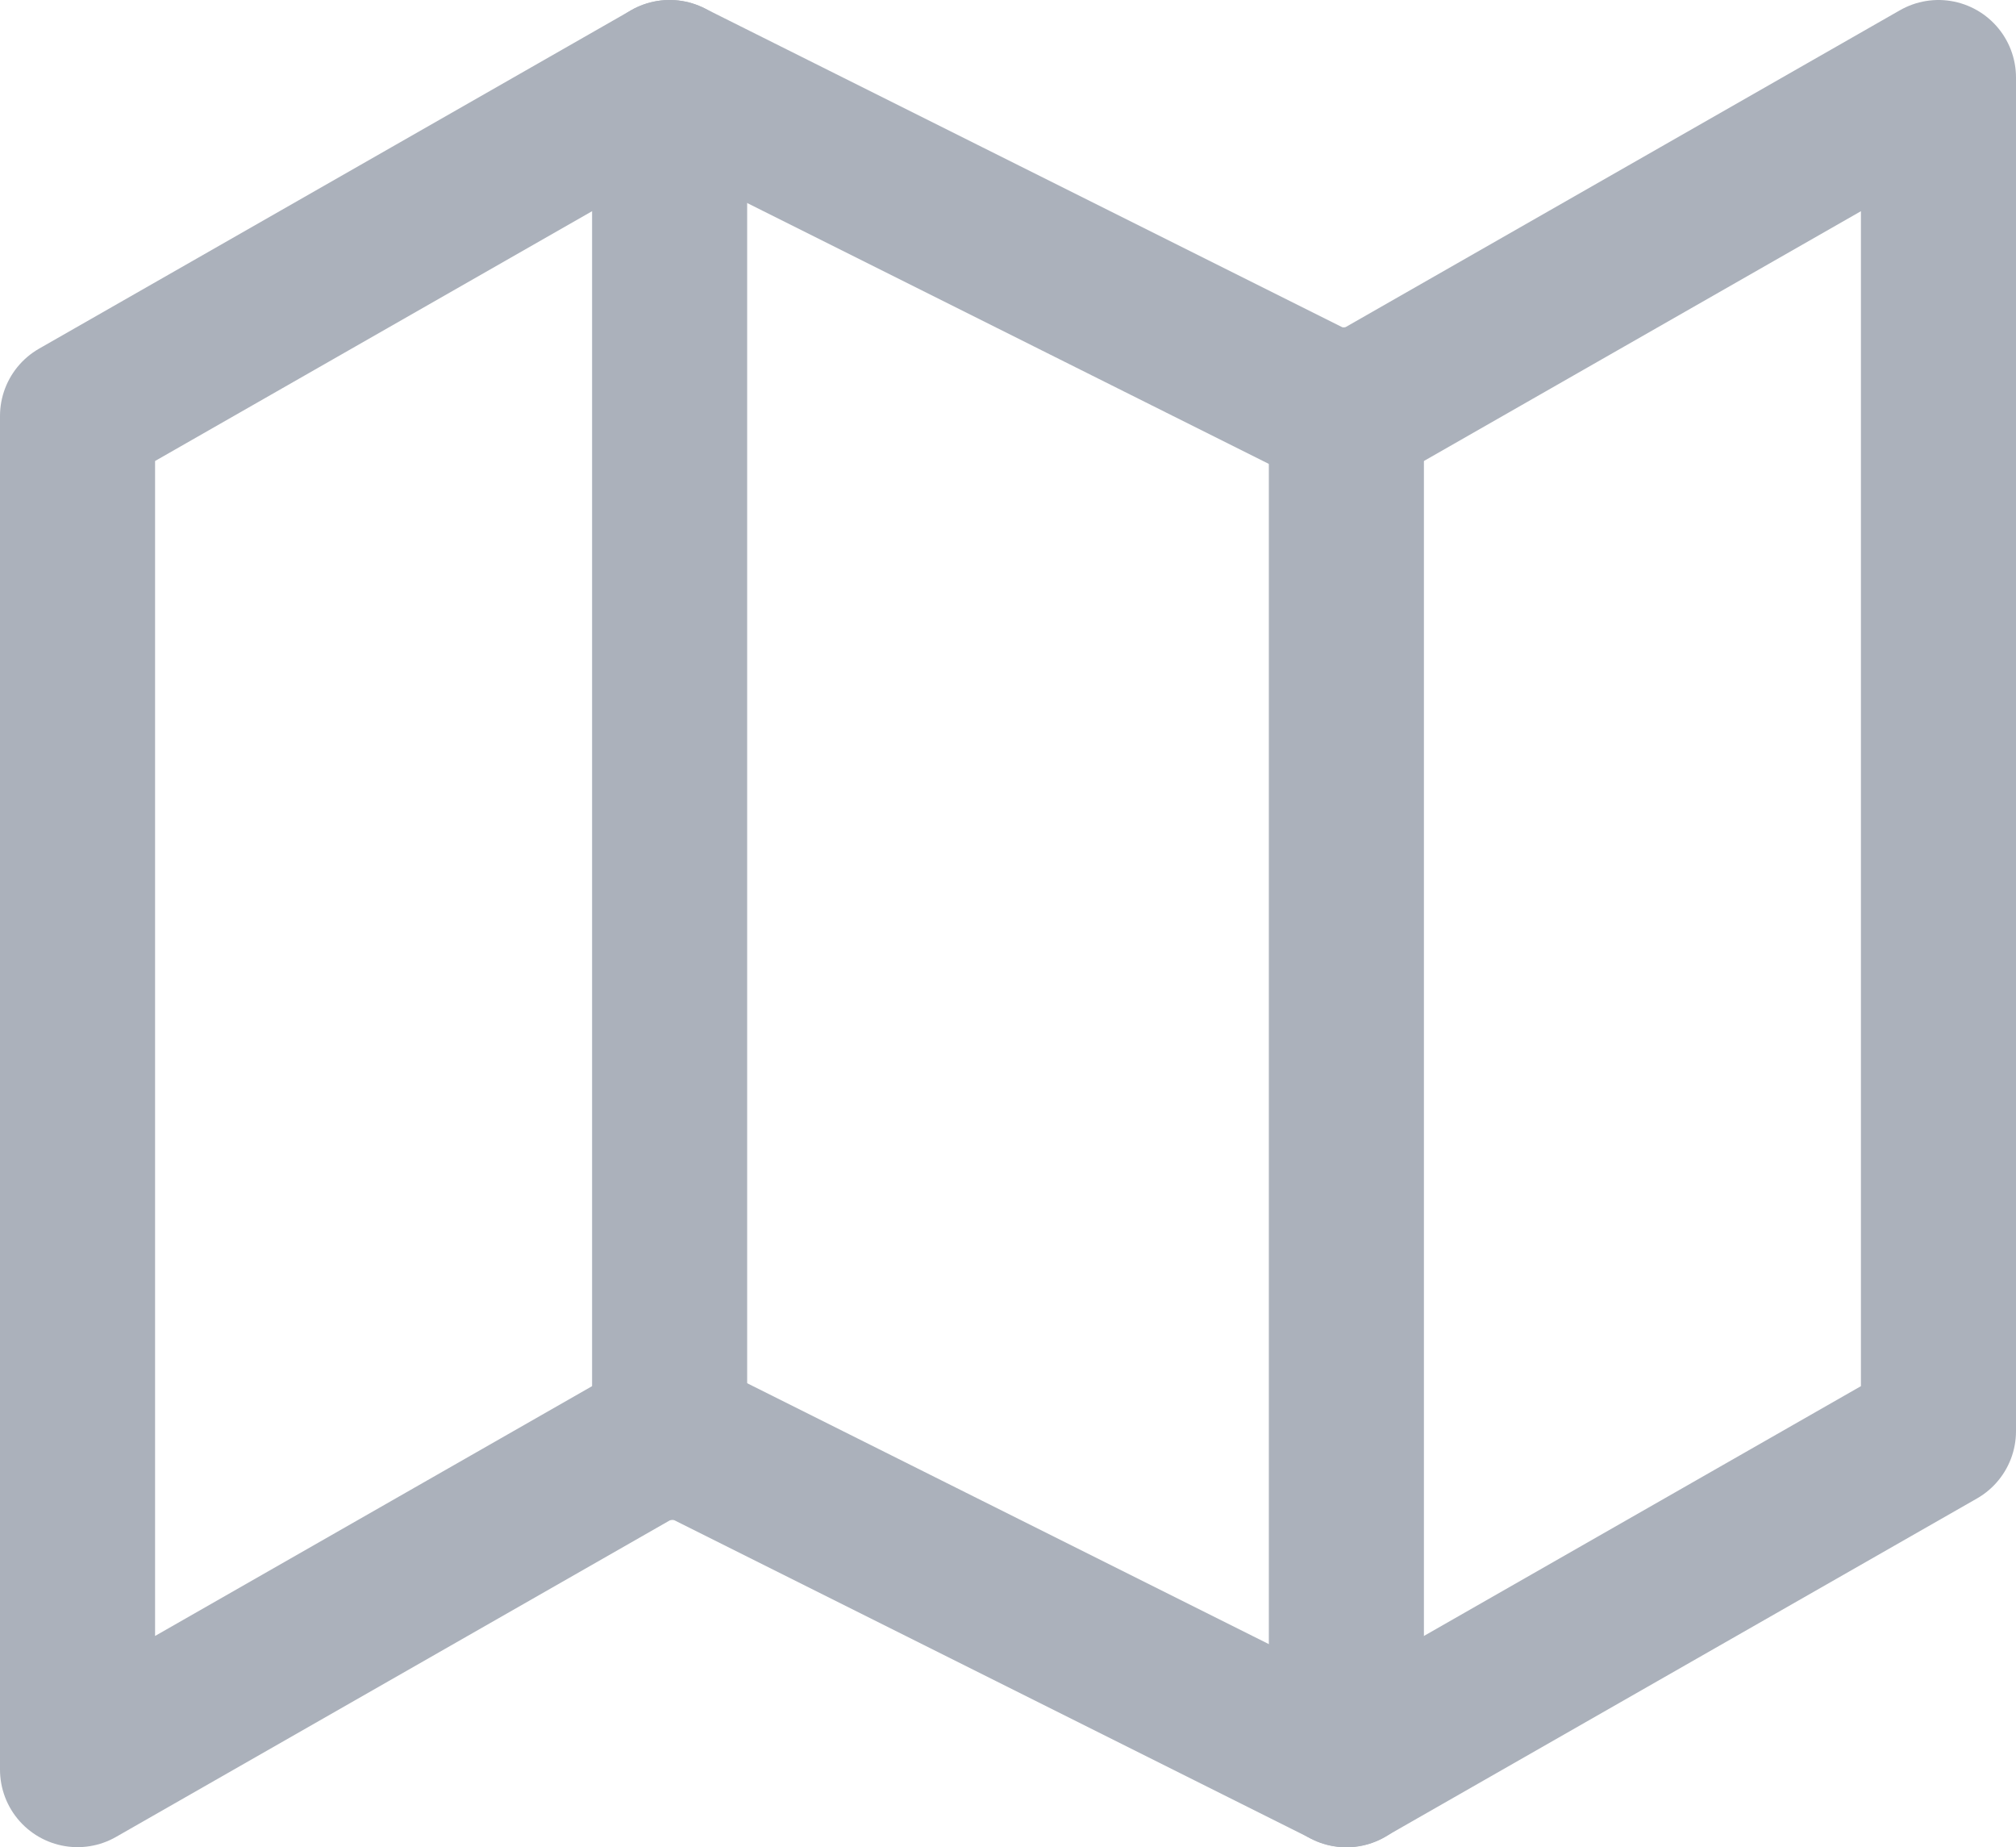 <svg xmlns="http://www.w3.org/2000/svg" width="13" height="11.909" viewBox="0 0 13 11.909"><defs><style>.a{fill:none;stroke:#abb1bb;stroke-linecap:round;stroke-linejoin:round;}</style></defs><g transform="translate(0.5 0.5)"><path class="a" d="M1.5,5.182v8.727l3.818-2.182,4.364,2.182L13.5,11.727V3L9.682,5.182,5.318,3Z" transform="translate(-1.5 -3)"/><path class="a" d="M12,3v8.8" transform="translate(-8.182 -3)"/><path class="a" d="M24,9v8.8" transform="translate(-15.818 -6.89)"/></g></svg>